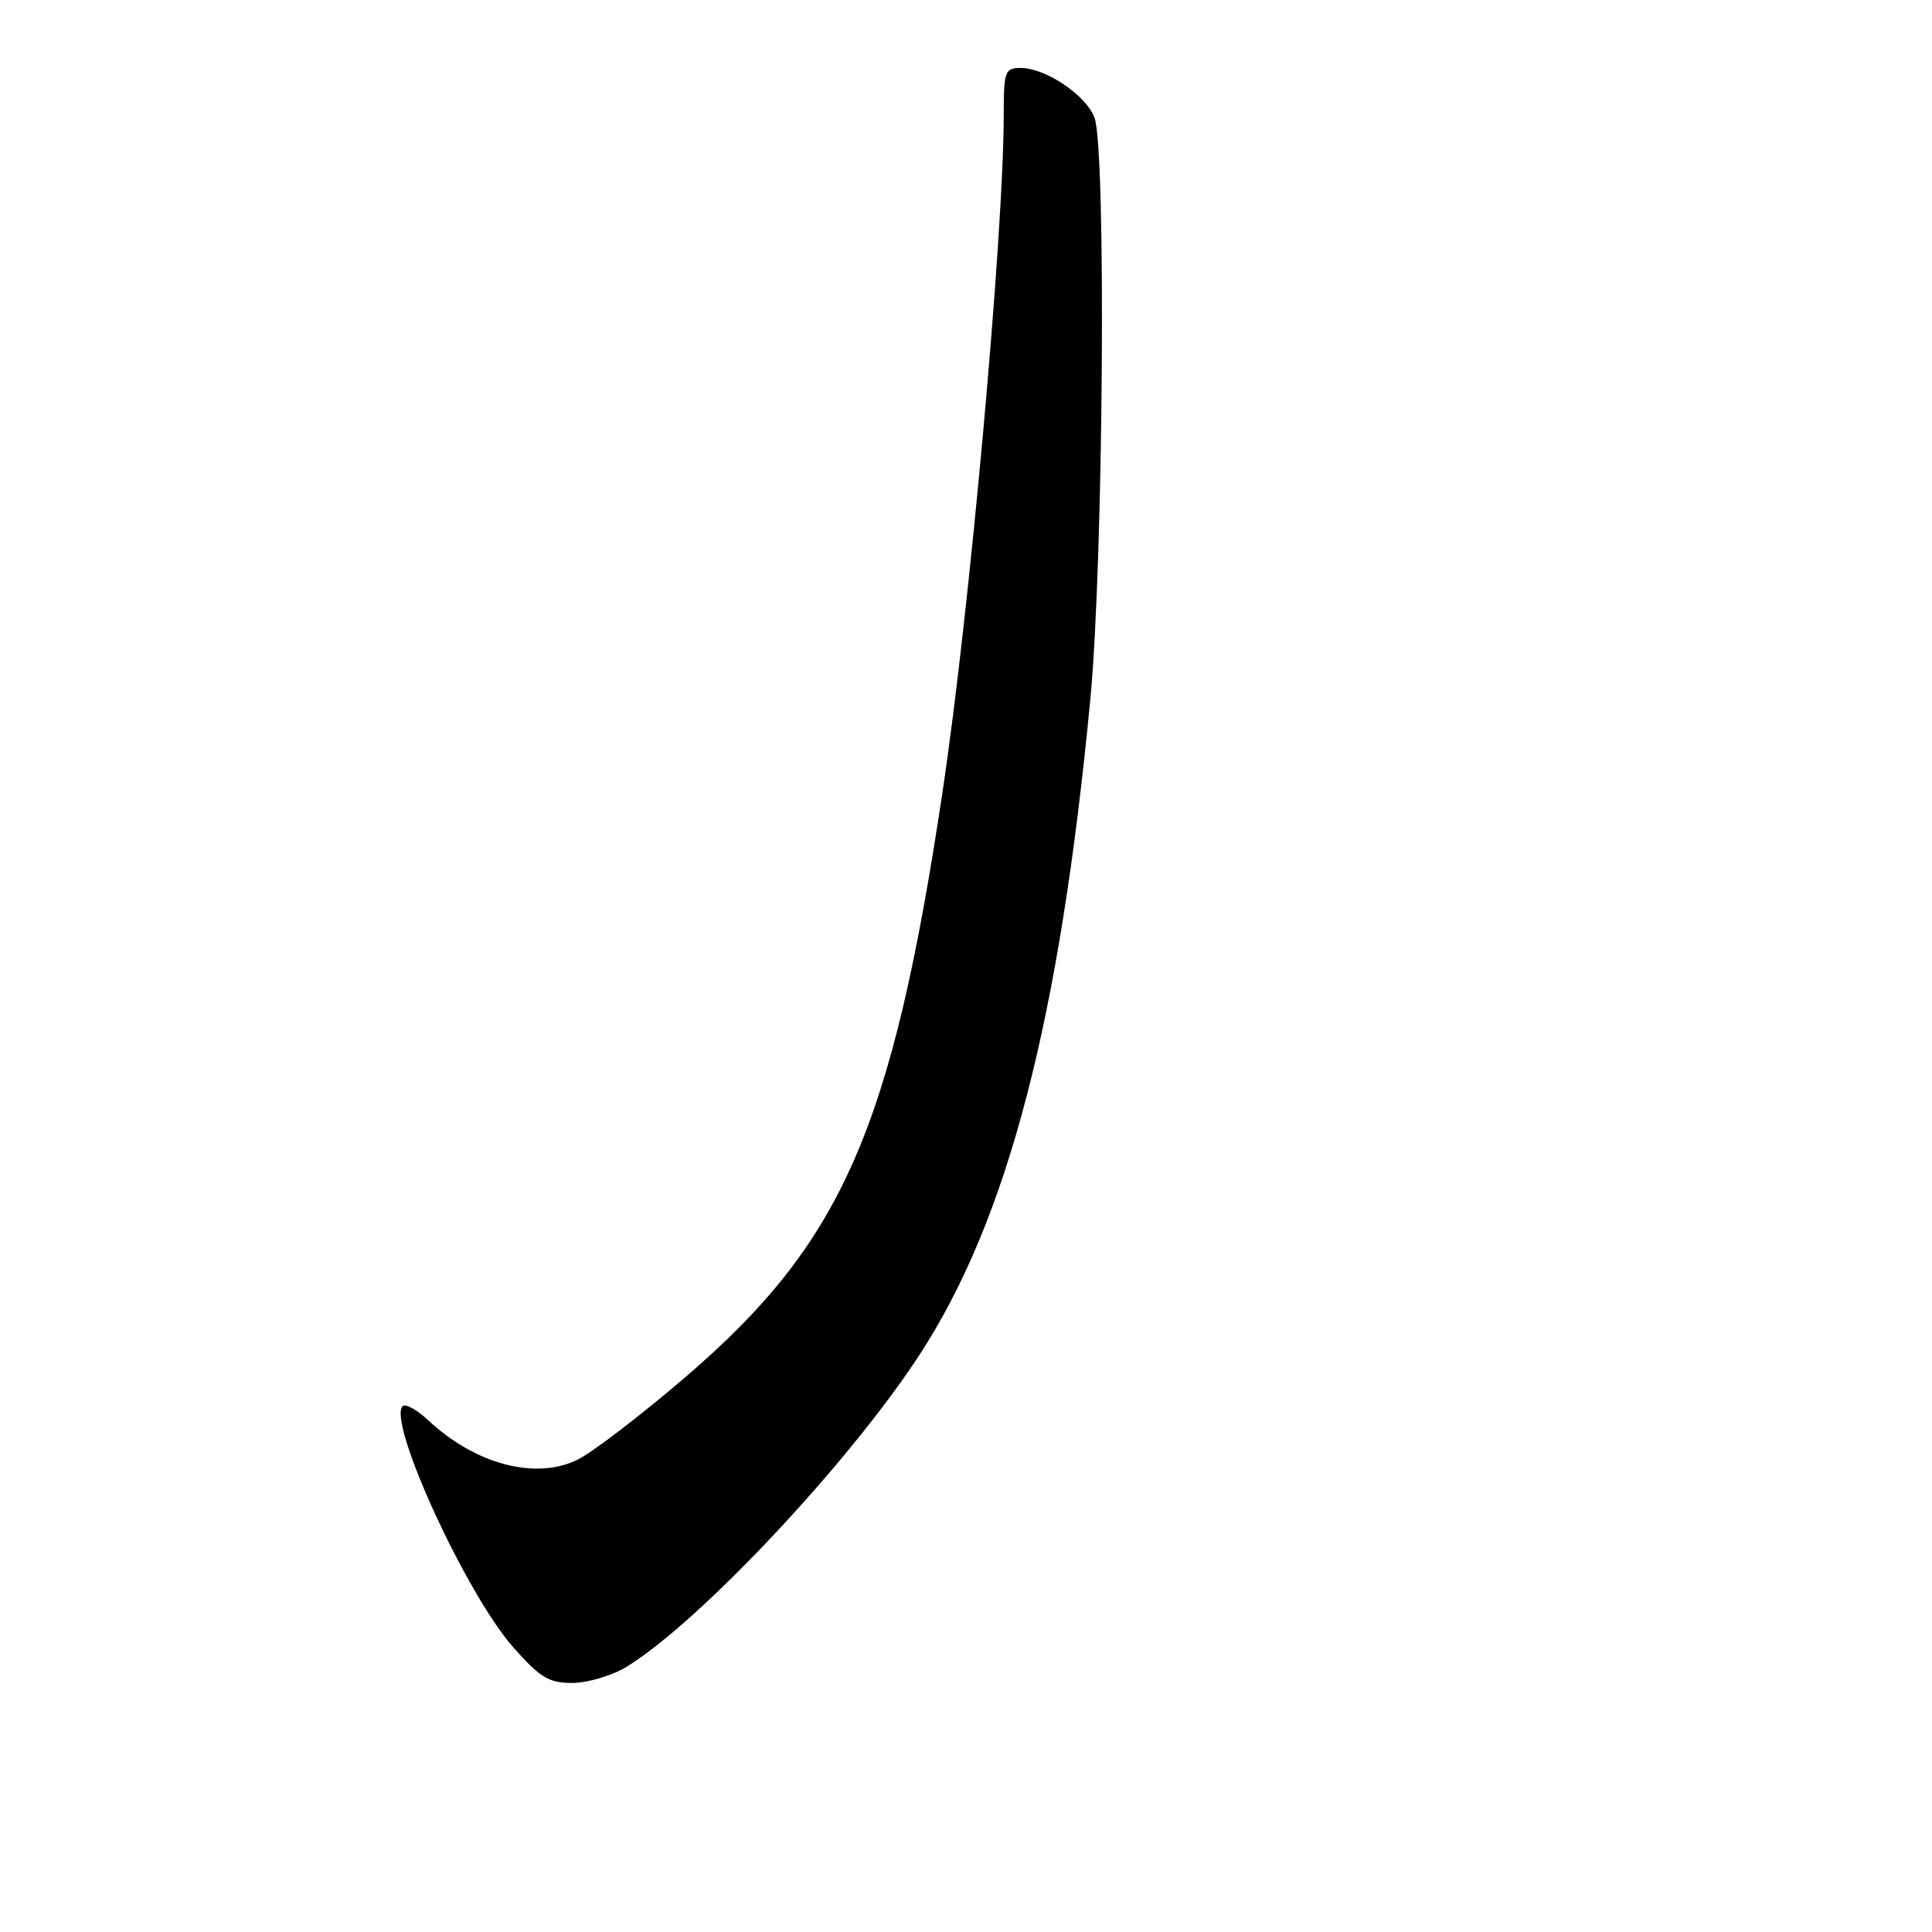 <?xml version="1.0" encoding="UTF-8" standalone="no"?>
<!DOCTYPE svg PUBLIC "-//W3C//DTD SVG 1.1//EN" "http://www.w3.org/Graphics/SVG/1.1/DTD/svg11.dtd" >
<svg xmlns="http://www.w3.org/2000/svg" xmlns:xlink="http://www.w3.org/1999/xlink" version="1.1" viewBox="0 0 256 256">
 <g >
 <path fill="currentColor"
d=" M 83.00 220.87 C 92.58 215.05 112.49 193.86 121.82 179.55 C 133.54 161.59 140.43 135.15 144.48 92.59 C 146.21 74.44 146.60 19.70 145.02 15.57 C 143.90 12.61 138.54 9.01 135.25 9.00 C 133.16 9.00 133.00 9.43 133.00 15.25 C 132.99 31.08 128.48 81.06 124.88 105.00 C 118.19 149.61 111.61 164.61 90.93 182.38 C 84.92 187.54 78.39 192.54 76.41 193.48 C 70.85 196.11 62.94 193.99 56.76 188.21 C 55.25 186.80 53.72 185.95 53.35 186.32 C 51.30 188.37 61.74 211.16 67.99 218.25 C 71.55 222.29 72.71 223.00 75.83 223.00 C 77.85 222.99 81.08 222.04 83.00 220.87 Z "/>
</g>
</svg>